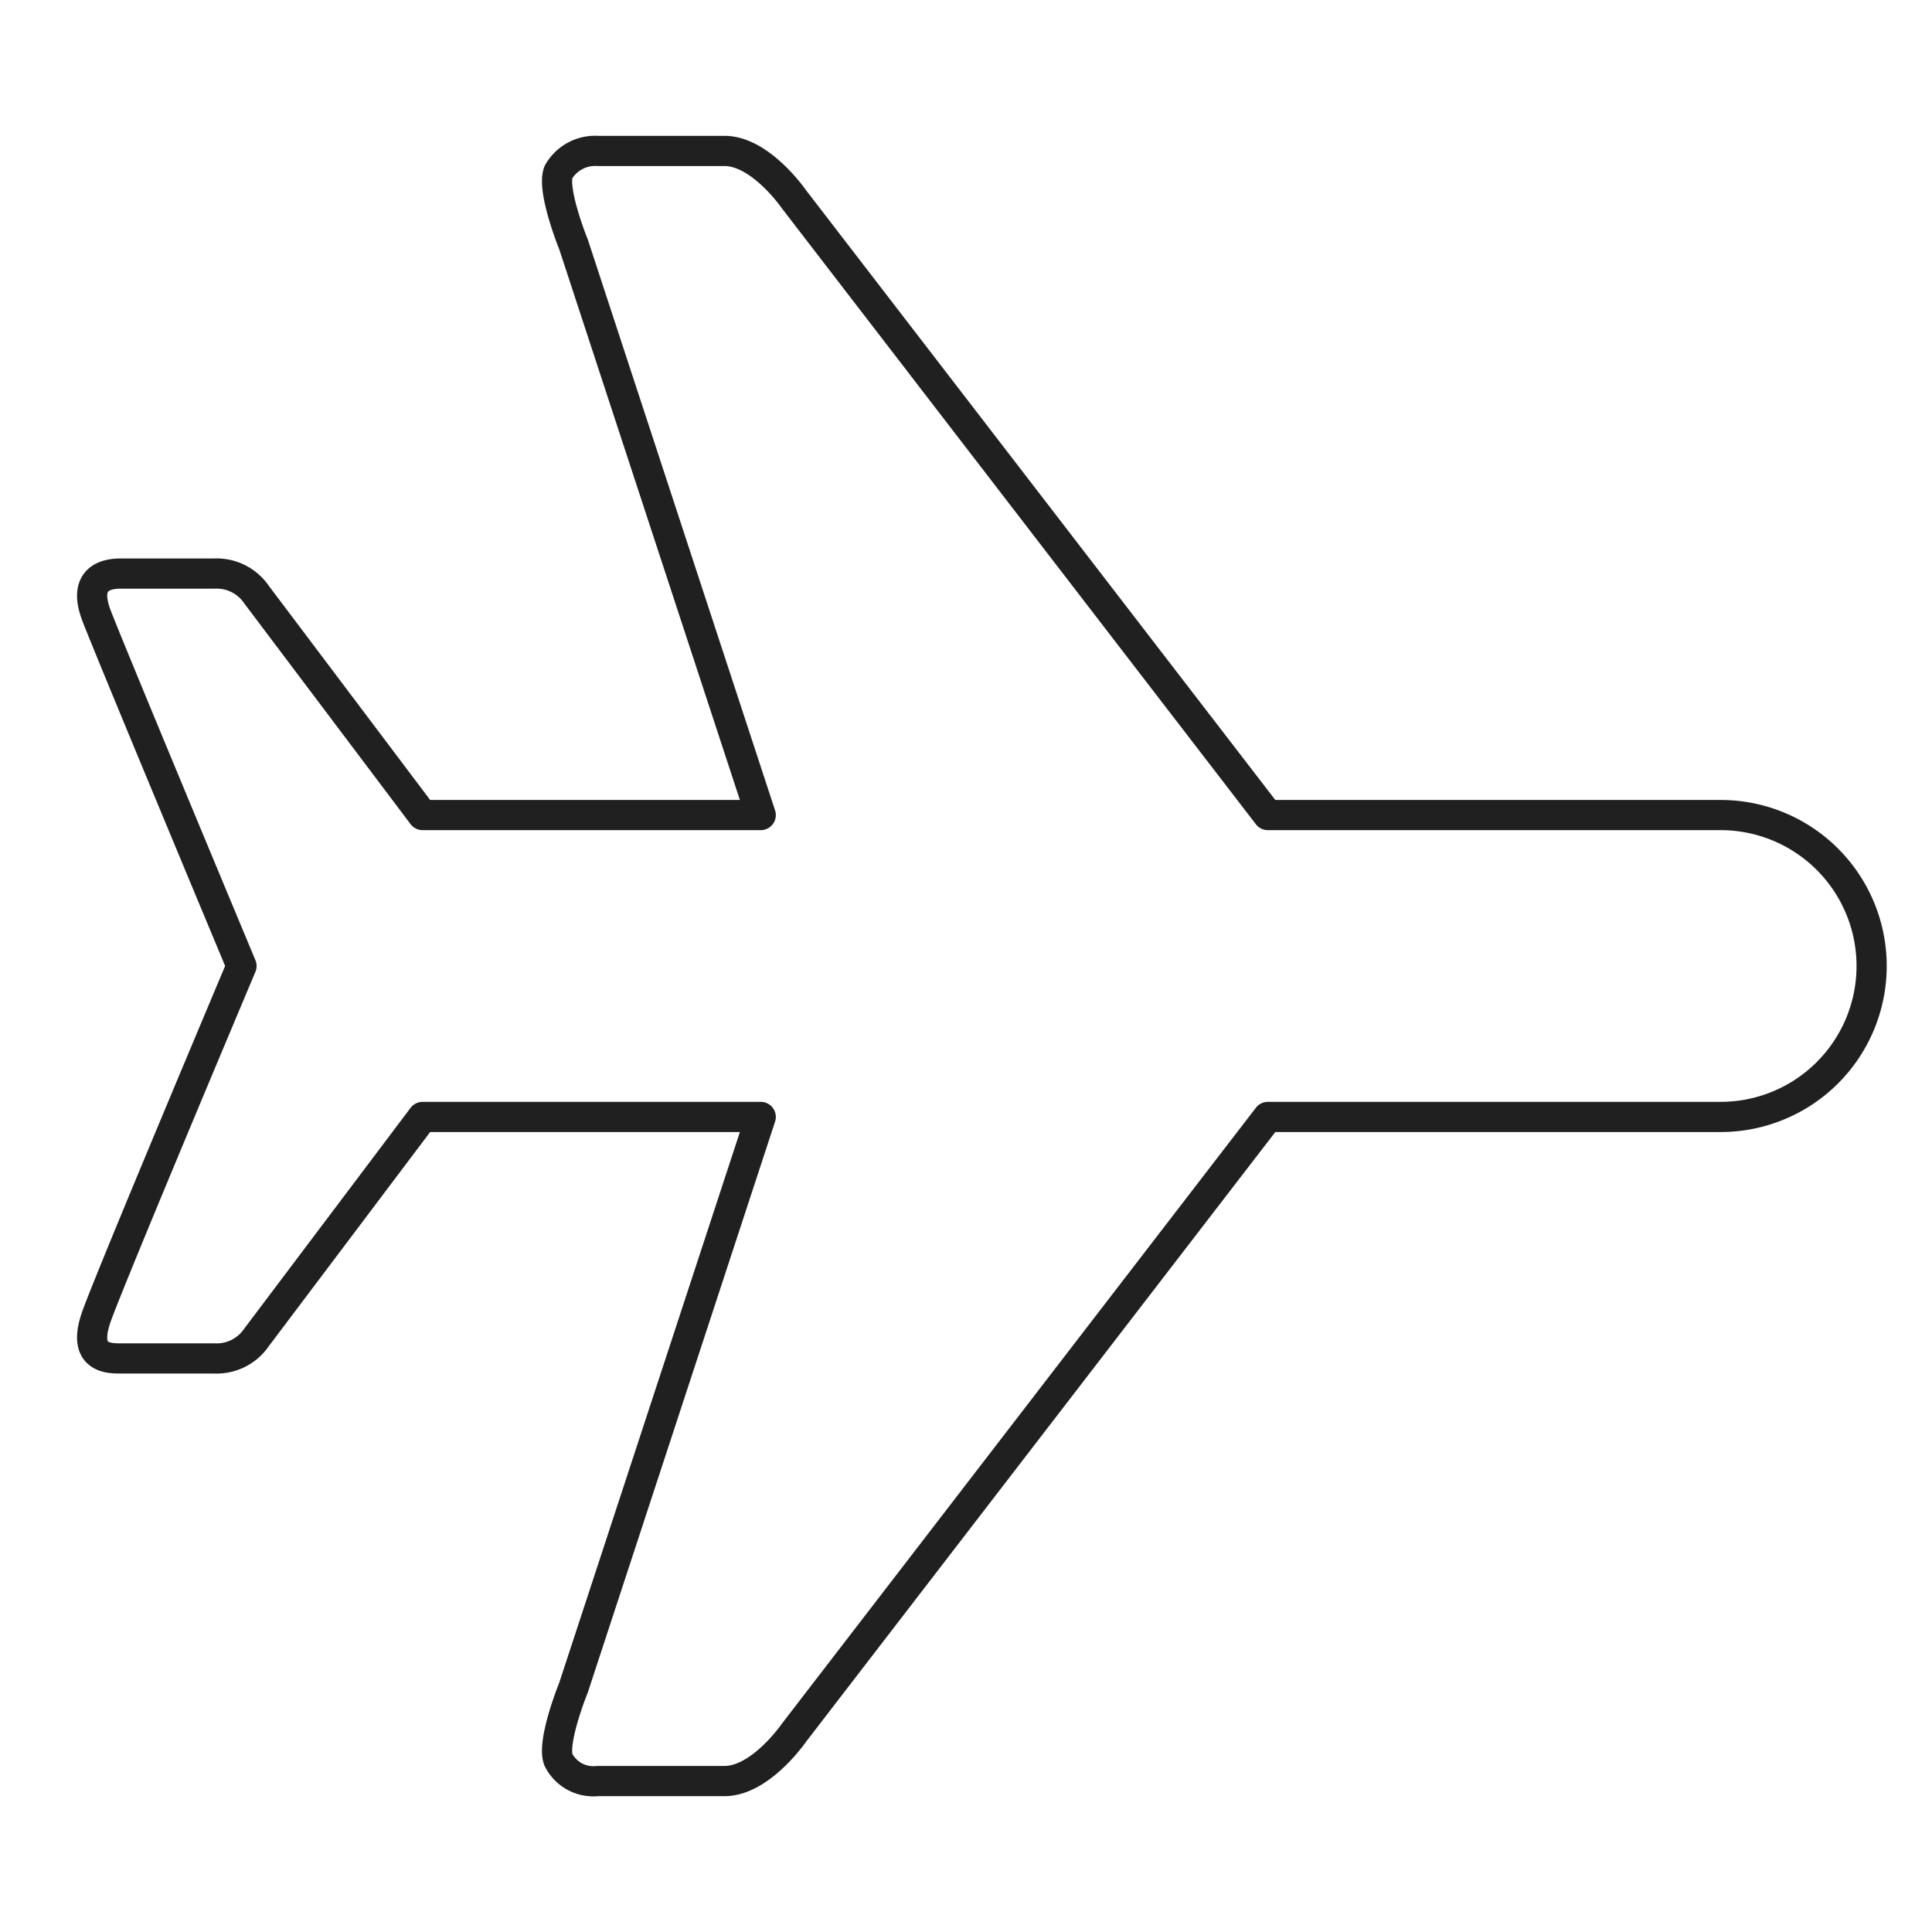 <svg xmlns="http://www.w3.org/2000/svg" viewBox="0 0 64 64" aria-labelledby="title"
aria-describedby="desc" role="img" xmlns:xlink="http://www.w3.org/1999/xlink">
  <title>Aircraft</title>
  <desc>A line styled icon from Orion Icon Library.</desc>
  <path data-name="layer1"
  d="M26.3 57.4L42 37h15a5 5 0 1 0 0-10H42L26.3 6.6S25.2 5 24 5h-4.2a1.4 1.4 0 0 0-1.3.7c-.2.5.3 1.9.5 2.4L25.2 27H14l-5.5-7.3a1.6 1.6 0 0 0-1.4-.7H4c-.4 0-1.3.1-.8 1.4S8 32 8 32 3.7 42.2 3.2 43.6 3.6 45 4 45h3.1a1.6 1.6 0 0 0 1.4-.7L14 37h11.2L19 55.9c-.2.5-.7 1.9-.5 2.4a1.3 1.3 0 0 0 1.3.7H24c1.2 0 2.3-1.6 2.3-1.6z"
  fill="none" stroke="#202020" stroke-linecap="round" stroke-linejoin="round"
  stroke-width="1"></path>
</svg>